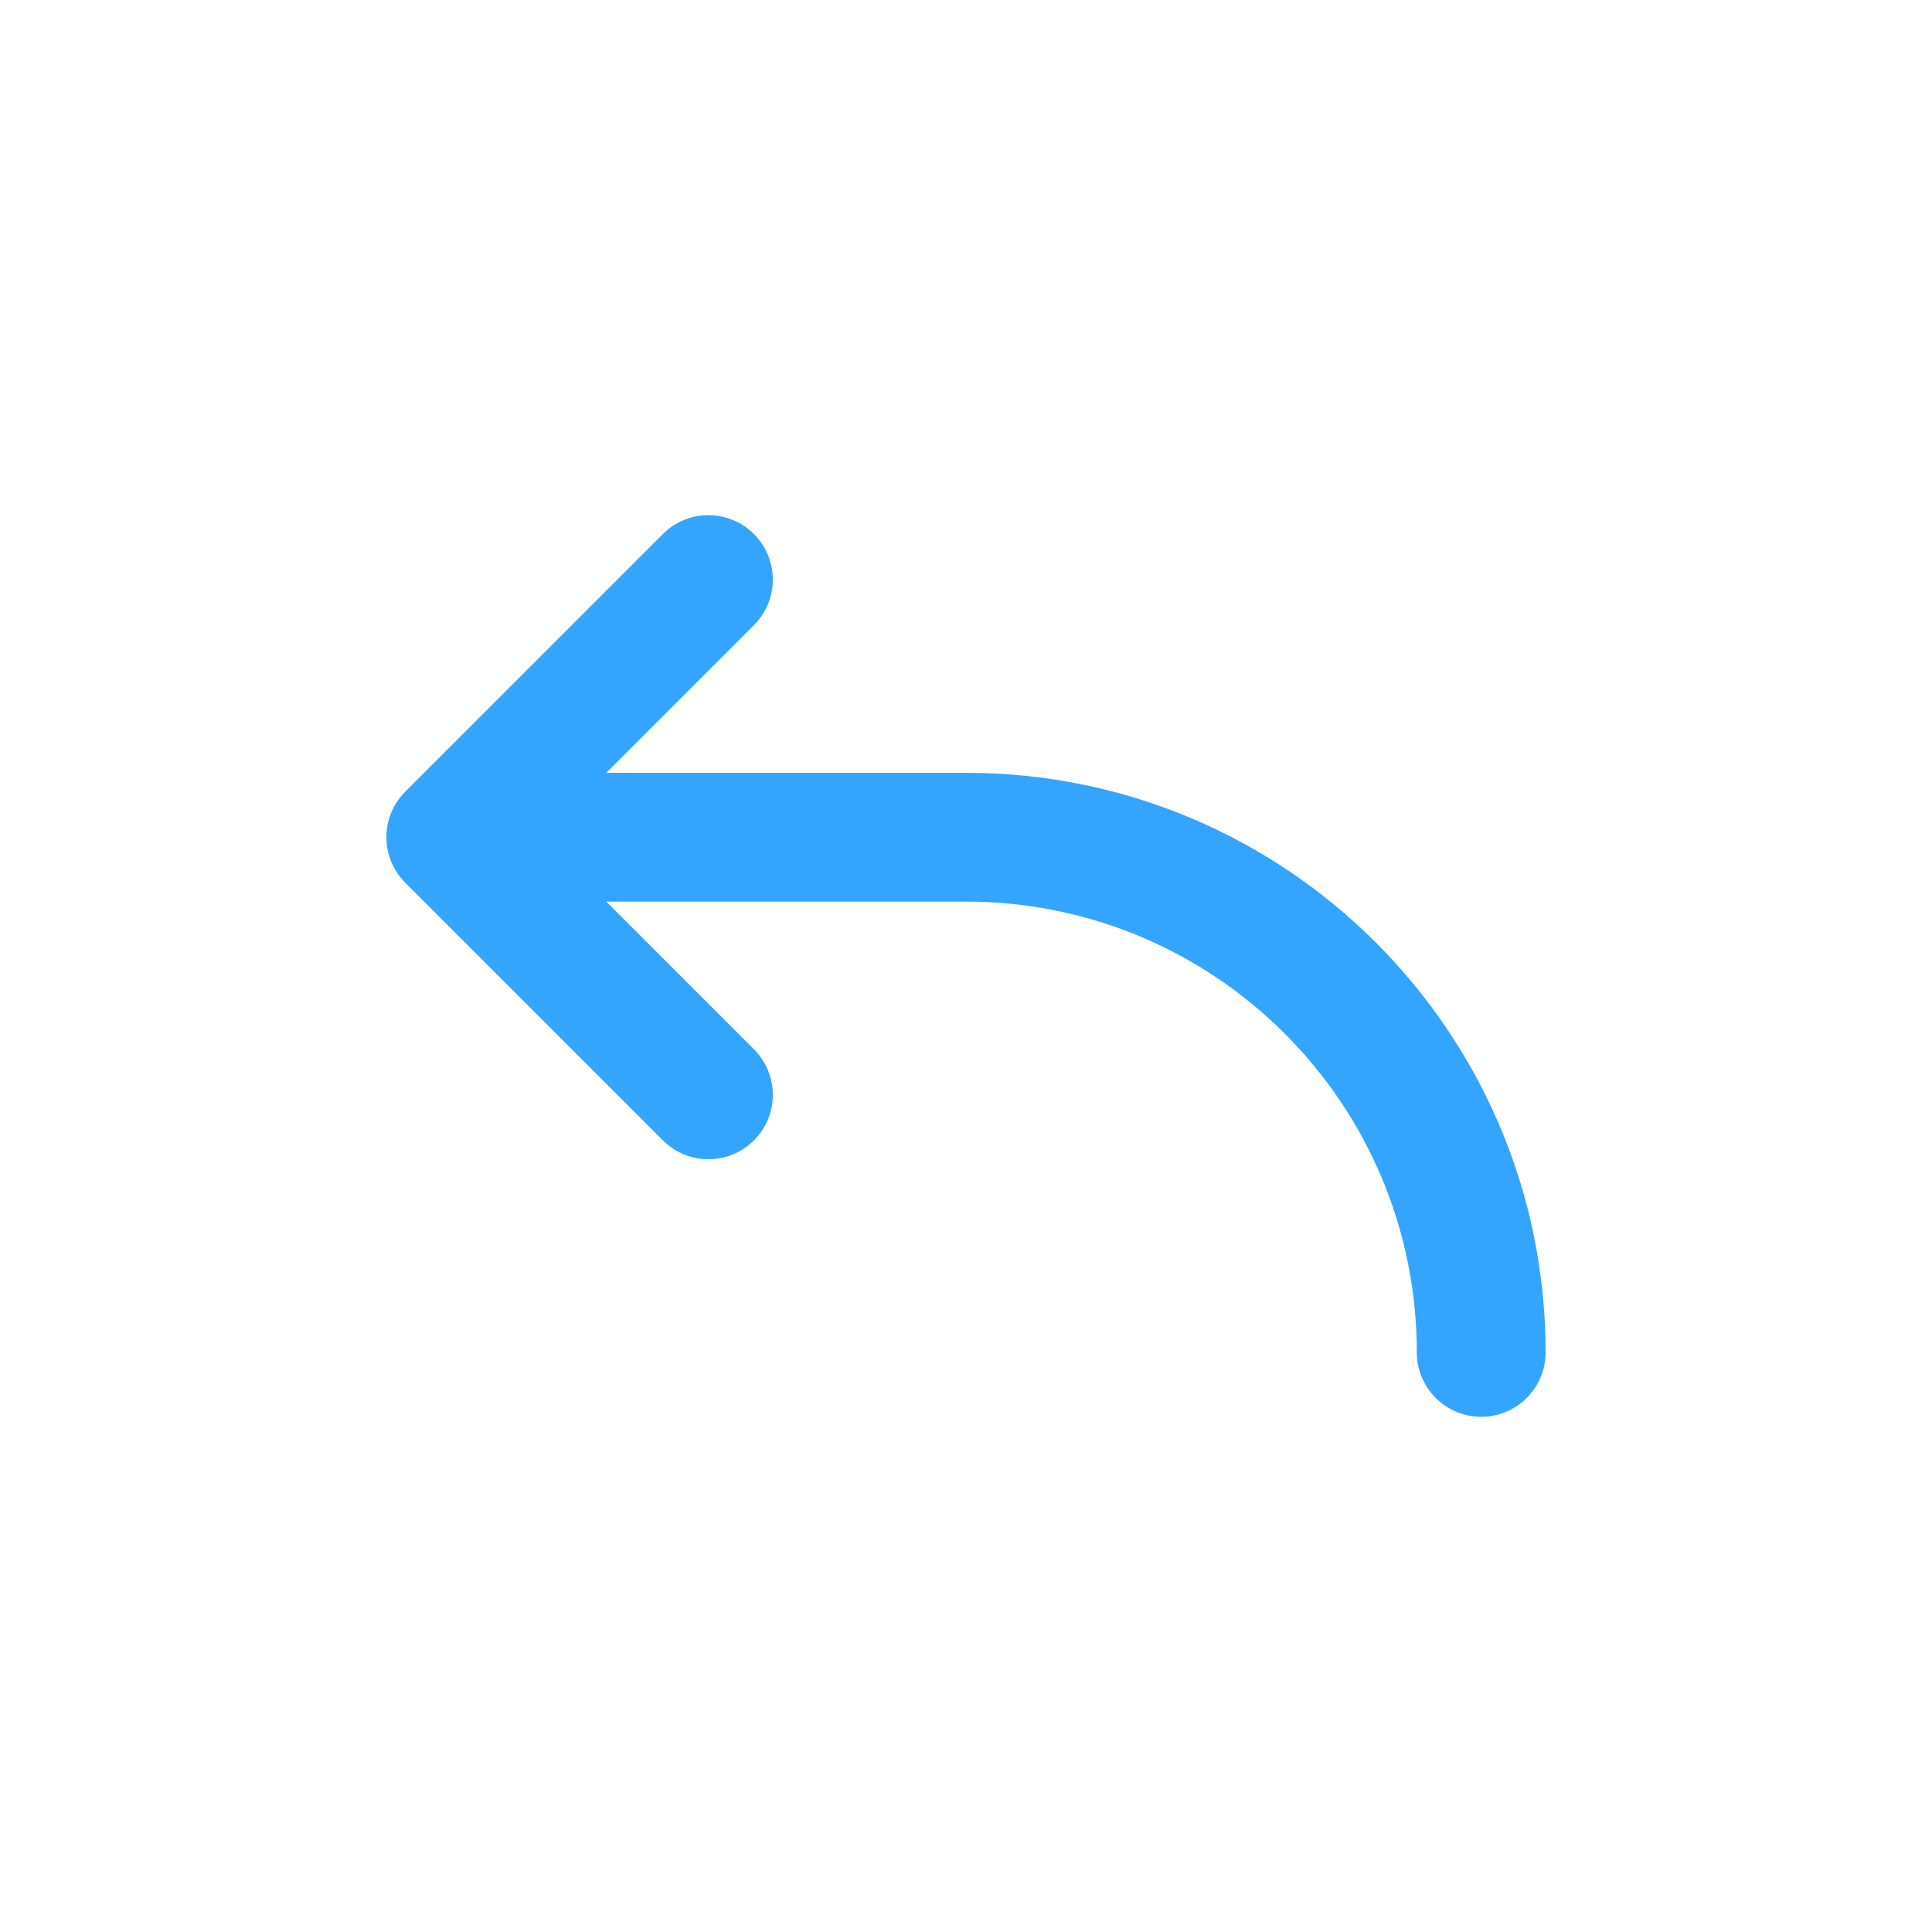 <svg width="30" height="30" viewBox="0 0 30 30" version="1.1" xmlns="http://www.w3.org/2000/svg" xmlns:xlink="http://www.w3.org/1999/xlink">
<title>reply</title>
<desc>Created using Figma</desc>
<g id="Canvas" transform="translate(-68 -204)">
<g id="reply">
<g id="Vector (Stroke)">
<use xlink:href="#path0_fill" transform="translate(74 212)" fill="#33A5FF"/>
</g>
</g>
</g>
<defs>
<path id="path0_fill" fill-rule="evenodd" d="M 5.707 0.293C 6.098 0.683 6.098 1.317 5.707 1.707L 3.414 4L 9 4C 13.971 4 18 8.029 18 13C 18 13.552 17.552 14 17 14C 16.448 14 16 13.552 16 13C 16 9.134 12.866 6 9 6L 3.414 6L 5.707 8.293C 6.098 8.683 6.098 9.317 5.707 9.707C 5.317 10.098 4.683 10.098 4.293 9.707L 0.293 5.707C -0.098 5.317 -0.098 4.683 0.293 4.293L 4.293 0.293C 4.683 -0.098 5.317 -0.098 5.707 0.293Z"/>
</defs>
</svg>
